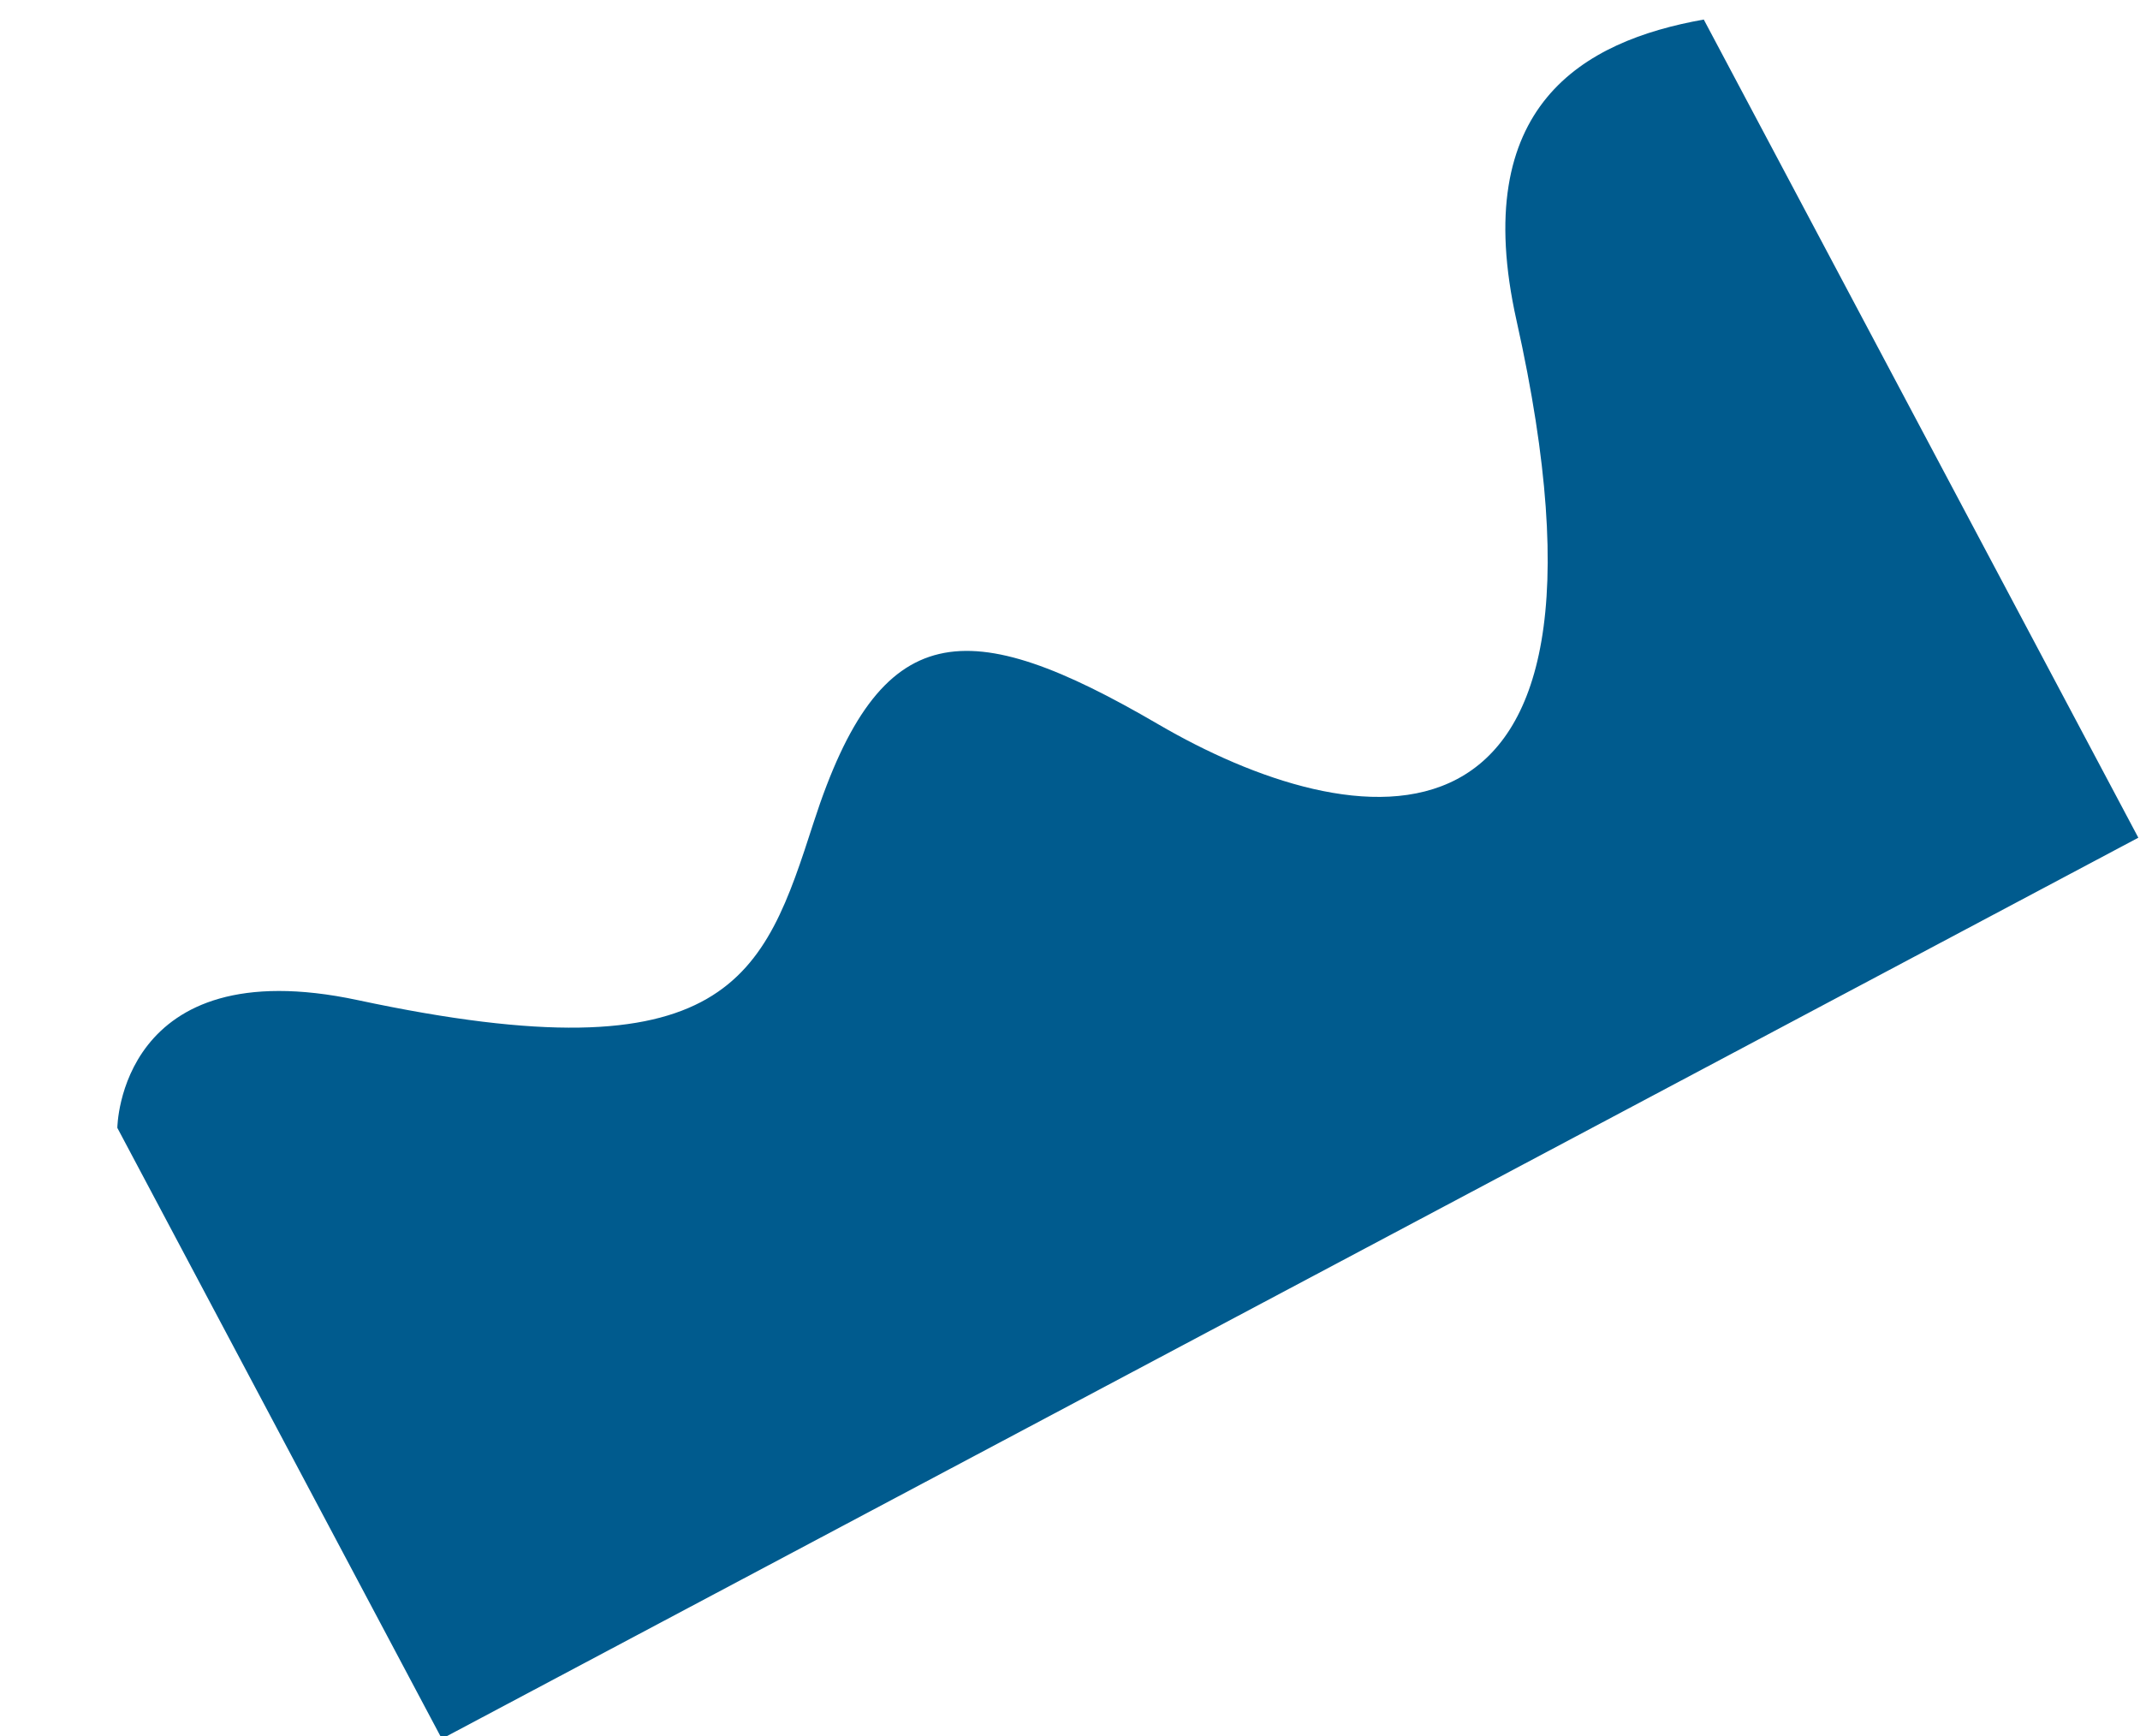 <svg xmlns="http://www.w3.org/2000/svg" width="432.577" height="350.97" viewBox="0 0 432.577 350.97">
  <path id="Path_11477" data-name="Path 11477" d="M970.191,866.29V726.435s17.224-31.768,55.053,0c58.985,49.541,74.714,34.3,98.308,11.432,31.459-30.486,47.188-22.865,70.782,15.244s70.782,76.216,102.24-38.108c11.813-42.94,38.389-43.627,61.984-36.006V866.29" transform="matrix(0.883, -0.469, 0.469, 0.883, -1173.657, 41.559)" fill="#005b8e"/>
</svg>
